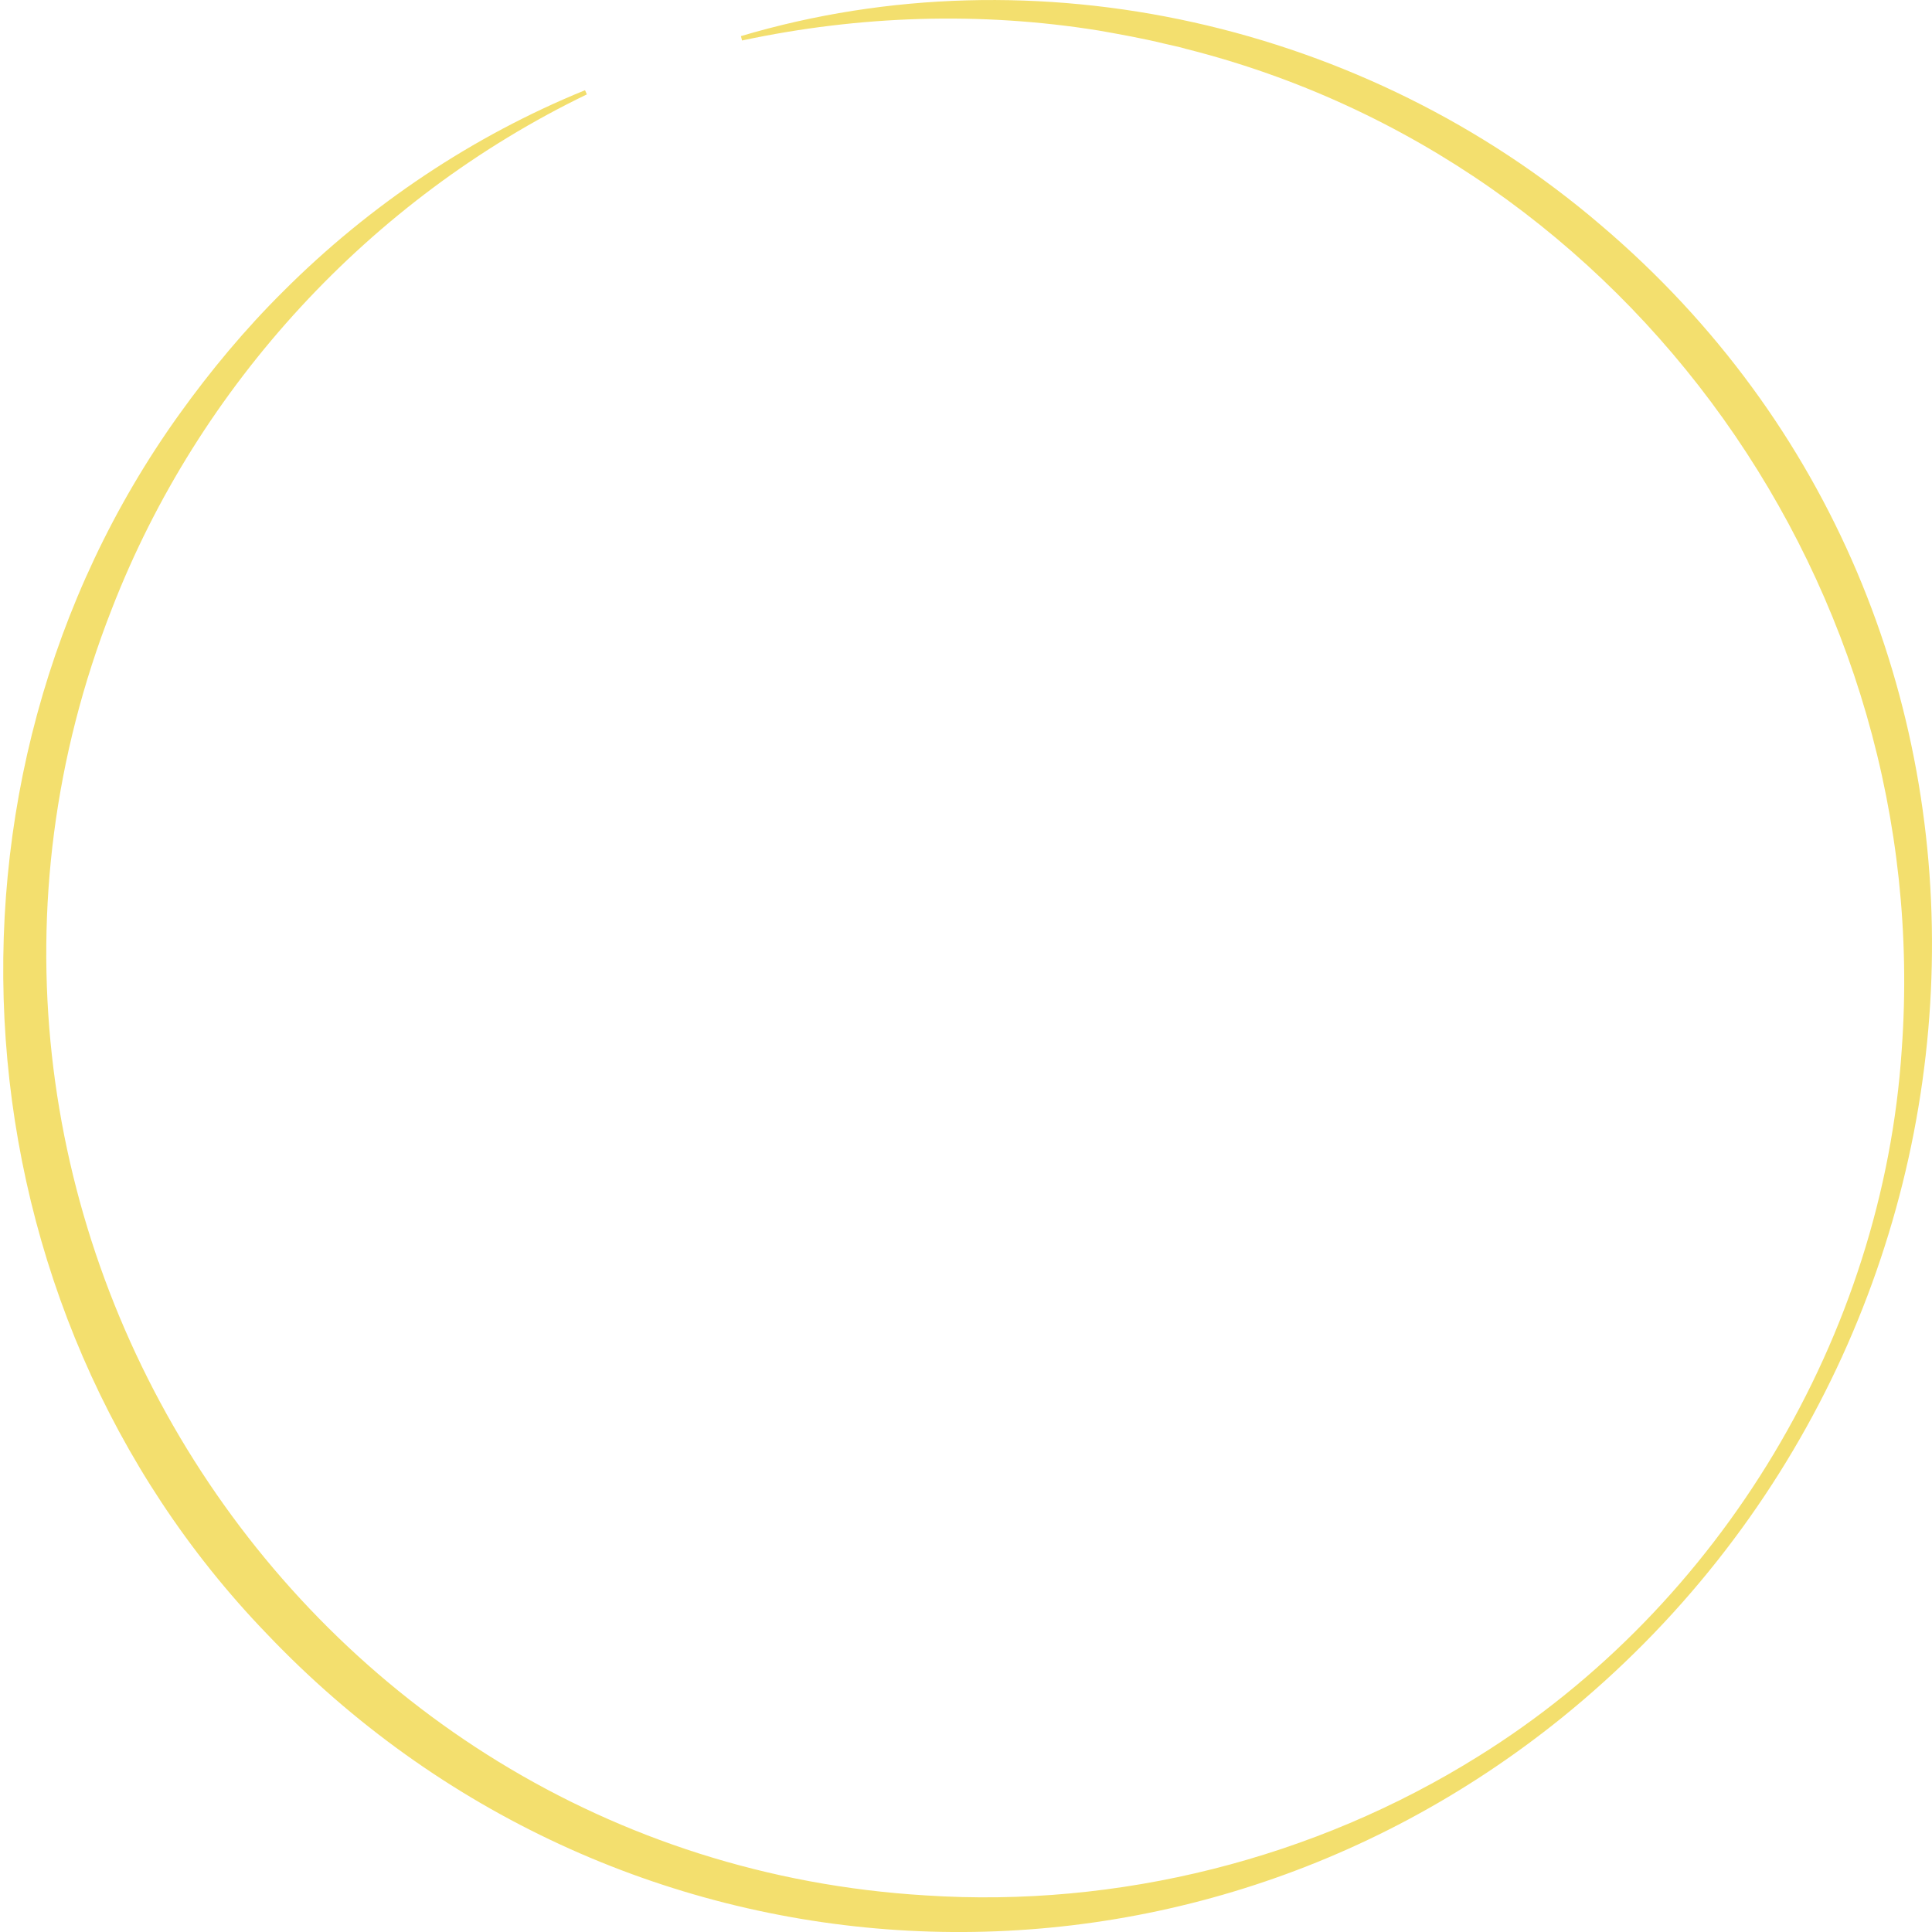 <?xml version="1.0" encoding="UTF-8"?>
<svg id="Ebene_1" xmlns="http://www.w3.org/2000/svg" version="1.1" viewBox="0 0 500 500">
  <!-- Generator: Adobe Illustrator 29.1.0, SVG Export Plug-In . SVG Version: 2.1.0 Build 142)  -->
  <defs>
    <style>
      .st0 {
        fill: #f3df6e;
      }
    </style>
  </defs>
  <path class="st0" d="M191.74,9.35c76.47-22.74,161.84-3.04,222.46,48.83,120.68,102.41,111.04,288.46-9.96,386.34-100.84,81.45-245.7,72.43-335.27-21.77C-12.48,338.22-22.04,202.57,46.42,107.19c8.03-11.21,17.08-22.07,26.87-31.77,22.38-22.41,49.11-40.26,78.11-52.07l.48,1.08C95.97,51.42,51.39,99.68,28.92,157.64c-60.13,153.41,46.73,323.08,210.64,332.89,49.82,3.27,100.62-9.46,143.07-36.02,62.66-38.94,104.69-108.94,109.54-182.9,8.57-119.04-69.97-229.96-185.28-258.97-1.55-.49-4.01-.96-5.6-1.35-5.43-1.34-11.49-2.42-16.97-3.39-30.42-4.9-61.83-3.93-92.28,2.58,0,0-.29-1.15-.29-1.15h0Z"/>
</svg>